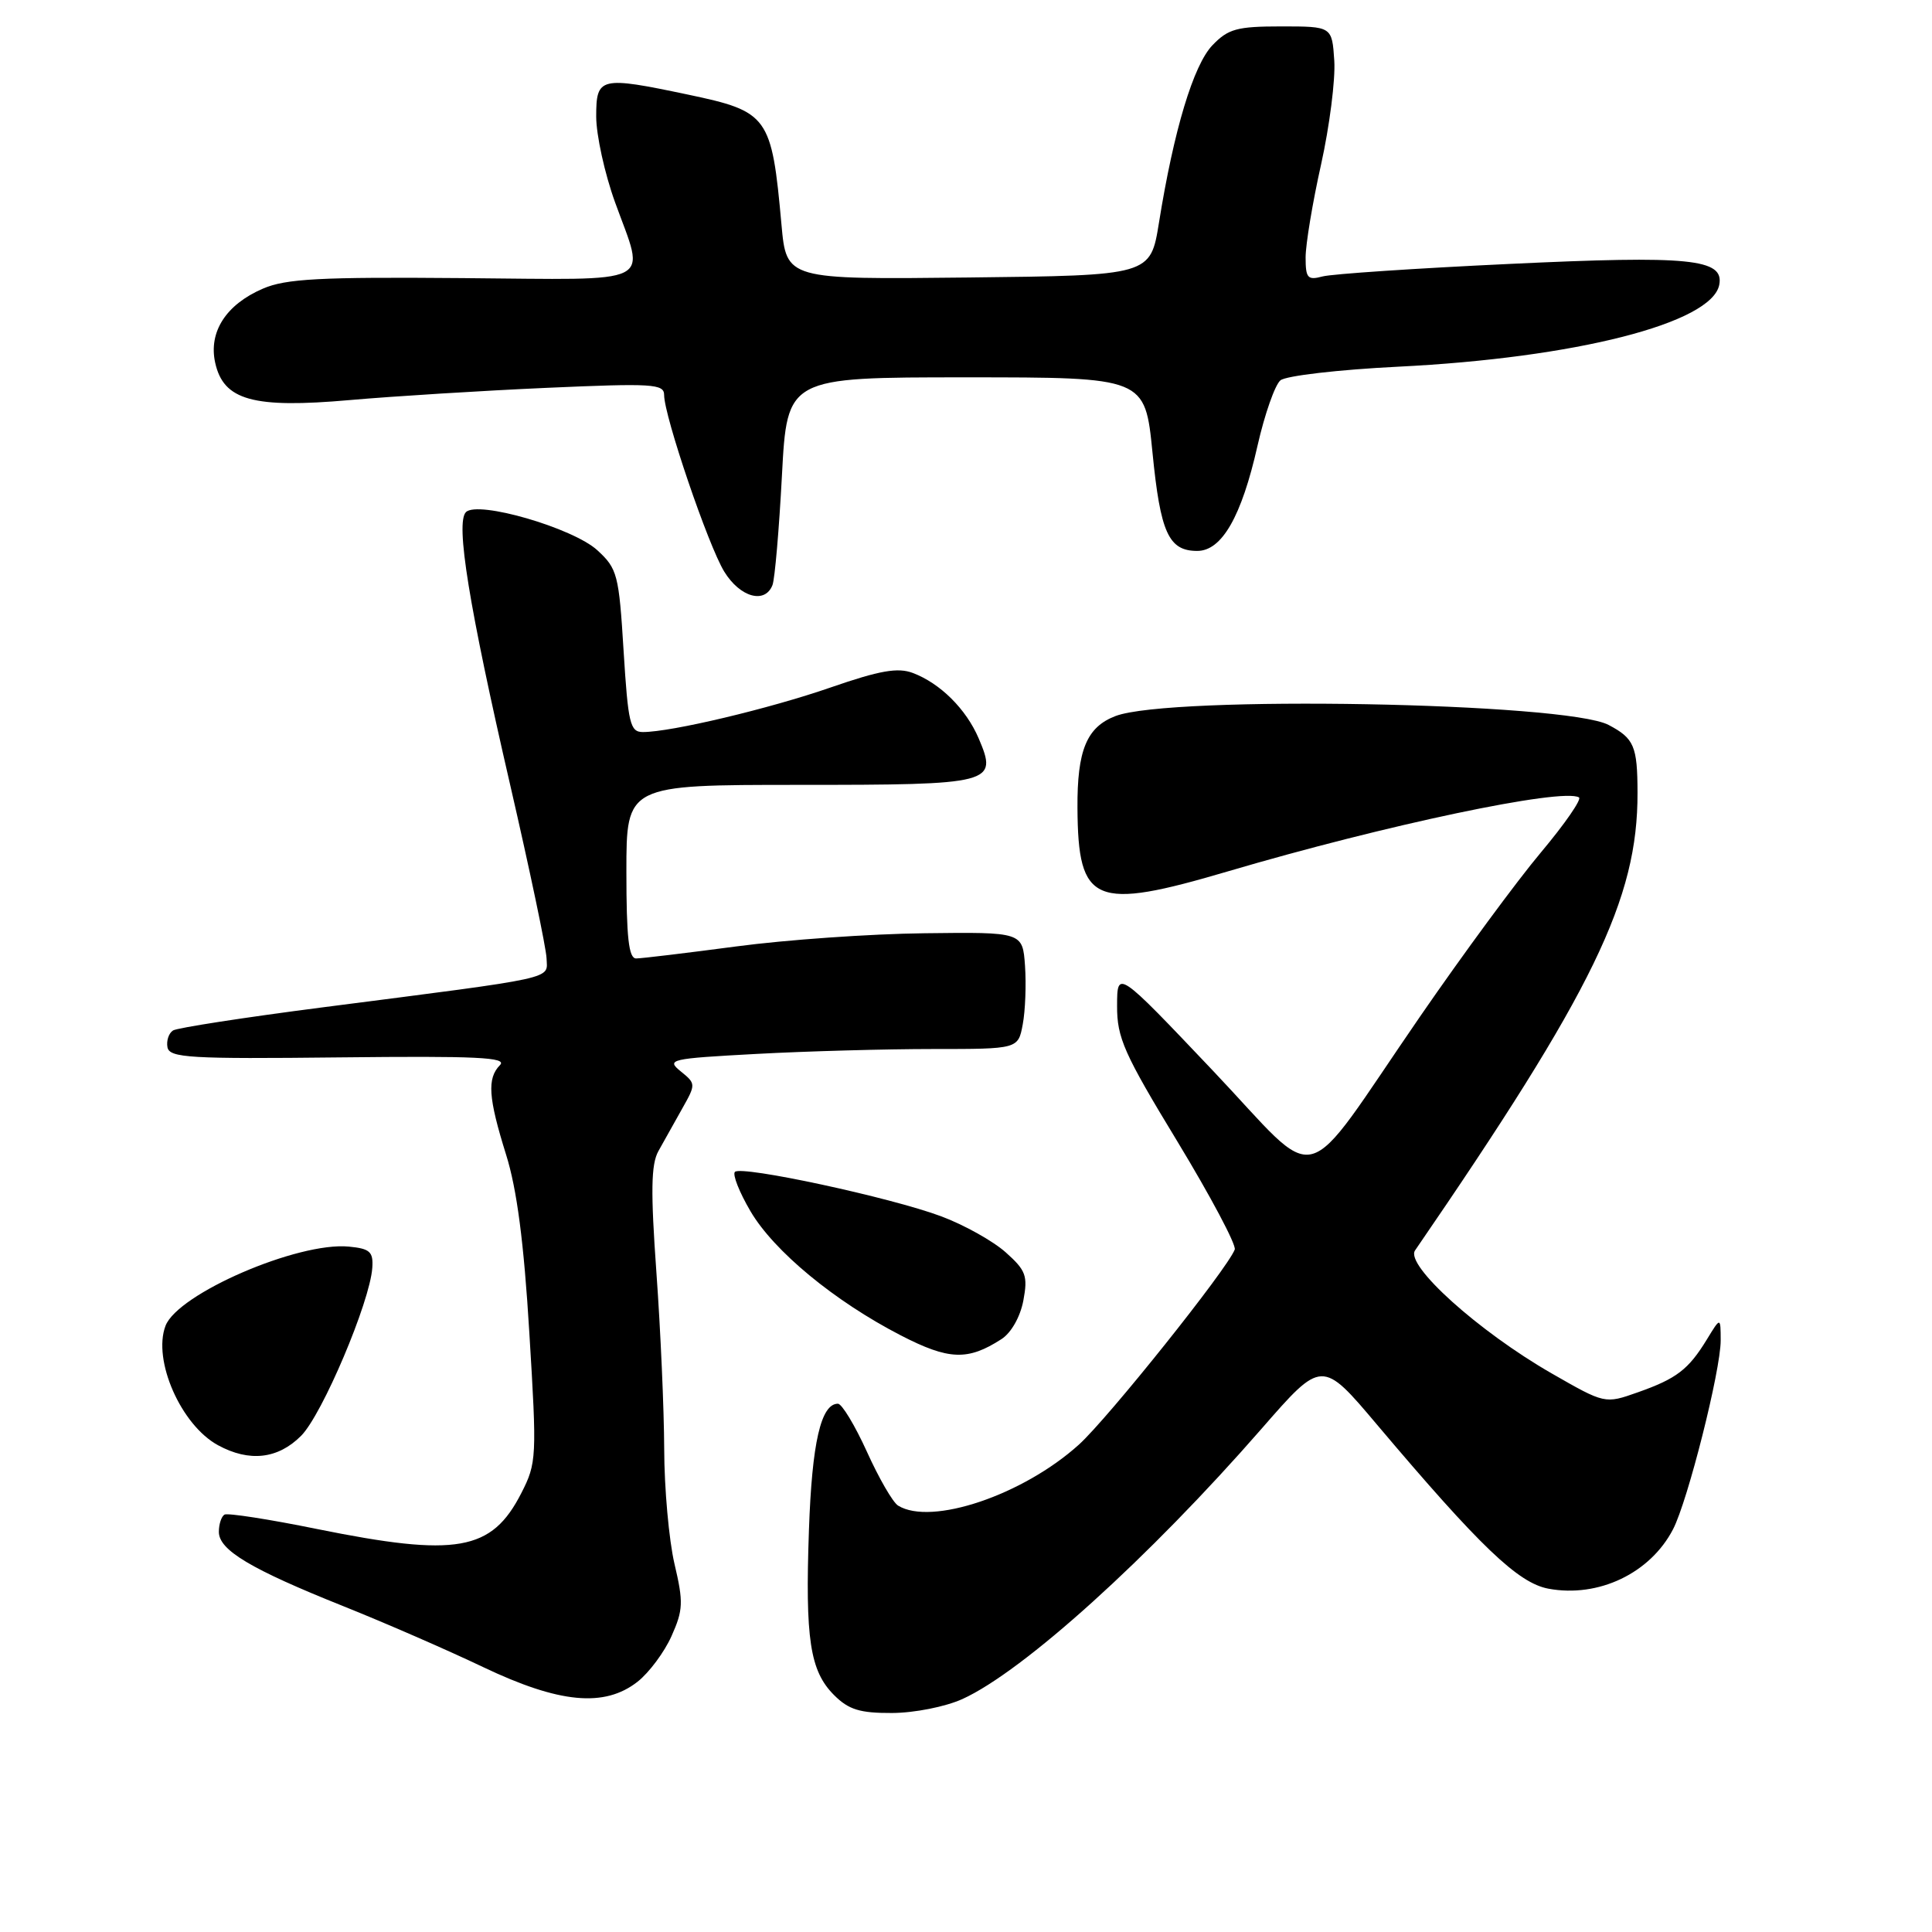 <?xml version="1.0" encoding="UTF-8" standalone="no"?>
<!DOCTYPE svg PUBLIC "-//W3C//DTD SVG 1.1//EN" "http://www.w3.org/Graphics/SVG/1.1/DTD/svg11.dtd" >
<svg xmlns="http://www.w3.org/2000/svg" xmlns:xlink="http://www.w3.org/1999/xlink" version="1.1" viewBox="0 0 256 256">
 <g >
 <path fill="currentColor"
d=" M 127.53 225.13 C 135.60 221.46 152.26 206.40 167.16 189.32 C 175.17 180.13 175.17 180.13 182.50 188.82 C 196.11 204.93 201.17 209.77 205.18 210.51 C 211.81 211.74 218.67 208.46 221.69 202.63 C 223.65 198.84 228.00 181.59 228.00 177.62 C 227.99 174.50 227.99 174.50 226.16 177.50 C 223.72 181.48 222.16 182.68 216.99 184.50 C 212.66 186.03 212.66 186.03 205.58 181.97 C 195.91 176.41 186.16 167.64 187.50 165.69 C 211.14 131.25 217.02 119.14 216.98 105.04 C 216.97 98.86 216.53 97.84 213.15 96.06 C 207.48 93.07 155.03 92.12 147.81 94.88 C 143.99 96.34 142.72 99.41 142.77 107.08 C 142.85 119.80 144.97 120.69 162.74 115.45 C 183.56 109.31 207.02 104.37 209.22 105.66 C 209.62 105.89 207.35 109.17 204.18 112.95 C 201.00 116.73 193.81 126.50 188.19 134.66 C 171.95 158.25 175.40 157.35 160.67 141.82 C 148.03 128.50 148.03 128.50 148.02 133.28 C 148.00 137.51 148.93 139.60 156.02 151.27 C 160.42 158.53 163.84 164.97 163.61 165.57 C 162.62 168.16 146.82 187.93 142.96 191.42 C 135.55 198.11 123.39 202.21 119.00 199.50 C 118.31 199.08 116.45 195.86 114.87 192.36 C 113.28 188.86 111.55 186.00 111.03 186.00 C 108.78 186.00 107.59 191.17 107.19 202.71 C 106.68 217.20 107.32 221.41 110.52 224.61 C 112.45 226.54 113.94 227.00 118.20 226.98 C 121.16 226.97 125.28 226.15 127.53 225.13 Z  M 84.49 222.83 C 86.01 221.63 88.03 218.92 88.98 216.79 C 90.53 213.33 90.57 212.30 89.37 207.21 C 88.64 204.07 88.02 197.22 88.01 192.00 C 87.99 186.78 87.53 176.27 86.98 168.65 C 86.21 157.87 86.26 154.30 87.24 152.53 C 87.93 151.28 89.34 148.76 90.37 146.94 C 92.22 143.66 92.22 143.60 90.20 141.96 C 88.25 140.38 88.77 140.27 100.23 139.65 C 106.88 139.29 117.40 139.00 123.61 139.00 C 134.91 139.00 134.91 139.00 135.52 135.73 C 135.86 133.93 135.99 130.44 135.82 127.98 C 135.50 123.50 135.50 123.50 122.50 123.66 C 115.35 123.74 104.12 124.53 97.54 125.41 C 90.96 126.28 85.00 127.00 84.29 127.00 C 83.31 127.00 83.00 124.23 83.00 115.50 C 83.00 104.00 83.00 104.00 105.88 104.00 C 131.62 104.00 132.24 103.84 129.68 97.84 C 128.03 93.97 124.59 90.54 120.95 89.17 C 118.97 88.42 116.57 88.84 110.10 91.08 C 101.94 93.91 88.93 97.00 85.19 97.00 C 83.49 97.00 83.23 95.90 82.63 86.25 C 82.01 76.13 81.81 75.35 79.15 72.91 C 75.93 69.96 63.31 66.29 61.74 67.86 C 60.34 69.26 62.14 80.33 67.60 104.00 C 70.20 115.28 72.37 125.61 72.42 126.97 C 72.51 129.81 74.34 129.41 42.74 133.48 C 32.42 134.81 23.50 136.19 22.93 136.54 C 22.36 136.90 22.03 137.90 22.19 138.77 C 22.46 140.17 25.14 140.33 45.00 140.11 C 63.18 139.91 67.26 140.10 66.25 141.13 C 64.52 142.89 64.70 145.45 67.06 153.00 C 68.49 157.55 69.42 164.62 70.14 176.61 C 71.15 193.10 71.11 193.87 69.08 197.84 C 65.15 205.54 60.54 206.35 42.00 202.60 C 35.67 201.31 30.16 200.46 29.75 200.69 C 29.34 200.93 29.00 201.95 29.00 202.98 C 29.00 205.40 33.23 207.92 45.50 212.83 C 51.00 215.03 59.33 218.66 64.00 220.89 C 74.11 225.71 80.10 226.28 84.49 222.83 Z  M 39.90 190.25 C 42.70 187.44 49.02 172.52 49.33 168.00 C 49.48 165.86 49.02 165.45 46.21 165.18 C 39.47 164.54 23.55 171.42 21.93 175.68 C 20.20 180.23 23.99 188.84 28.89 191.50 C 33.04 193.76 36.83 193.33 39.90 190.25 Z  M 132.70 177.44 C 133.99 176.61 135.19 174.49 135.60 172.33 C 136.21 169.06 135.95 168.34 133.26 165.94 C 131.59 164.45 127.75 162.30 124.72 161.17 C 118.05 158.67 98.25 154.41 97.38 155.28 C 97.04 155.63 97.96 157.97 99.44 160.49 C 102.54 165.78 110.57 172.41 119.35 176.94 C 125.73 180.23 128.24 180.32 132.70 177.44 Z  M 102.36 77.52 C 102.67 76.70 103.23 70.18 103.61 63.02 C 104.30 50.00 104.30 50.00 128.01 50.00 C 151.72 50.00 151.72 50.00 152.71 59.96 C 153.76 70.61 154.85 73.00 158.64 73.00 C 161.90 73.00 164.51 68.45 166.63 59.05 C 167.57 54.90 168.94 51.00 169.66 50.40 C 170.38 49.79 177.39 48.98 185.24 48.59 C 208.75 47.43 226.83 42.82 227.81 37.74 C 228.48 34.29 223.90 33.84 200.05 34.97 C 187.65 35.55 176.49 36.30 175.25 36.63 C 173.27 37.16 173.00 36.86 173.00 34.11 C 173.00 32.39 173.92 26.84 175.05 21.79 C 176.17 16.74 176.96 10.55 176.80 8.05 C 176.50 3.50 176.50 3.50 169.77 3.50 C 163.90 3.50 162.74 3.82 160.65 6.00 C 158.14 8.62 155.54 17.22 153.57 29.50 C 152.44 36.50 152.44 36.50 128.32 36.77 C 104.21 37.04 104.21 37.04 103.55 29.77 C 102.25 15.36 101.83 14.78 91.14 12.53 C 79.49 10.08 79.00 10.20 79.00 15.44 C 79.00 17.88 80.12 23.00 81.50 26.81 C 85.53 37.97 87.36 37.06 61.25 36.85 C 42.38 36.69 37.87 36.93 34.83 38.25 C 29.95 40.35 27.62 43.98 28.51 48.05 C 29.61 53.05 33.53 54.14 46.36 53.01 C 52.17 52.50 63.92 51.77 72.46 51.39 C 86.48 50.77 88.00 50.86 88.00 52.34 C 88.00 55.11 93.85 72.31 95.97 75.75 C 98.07 79.16 101.37 80.07 102.36 77.52 Z "/>
</g>
</svg>